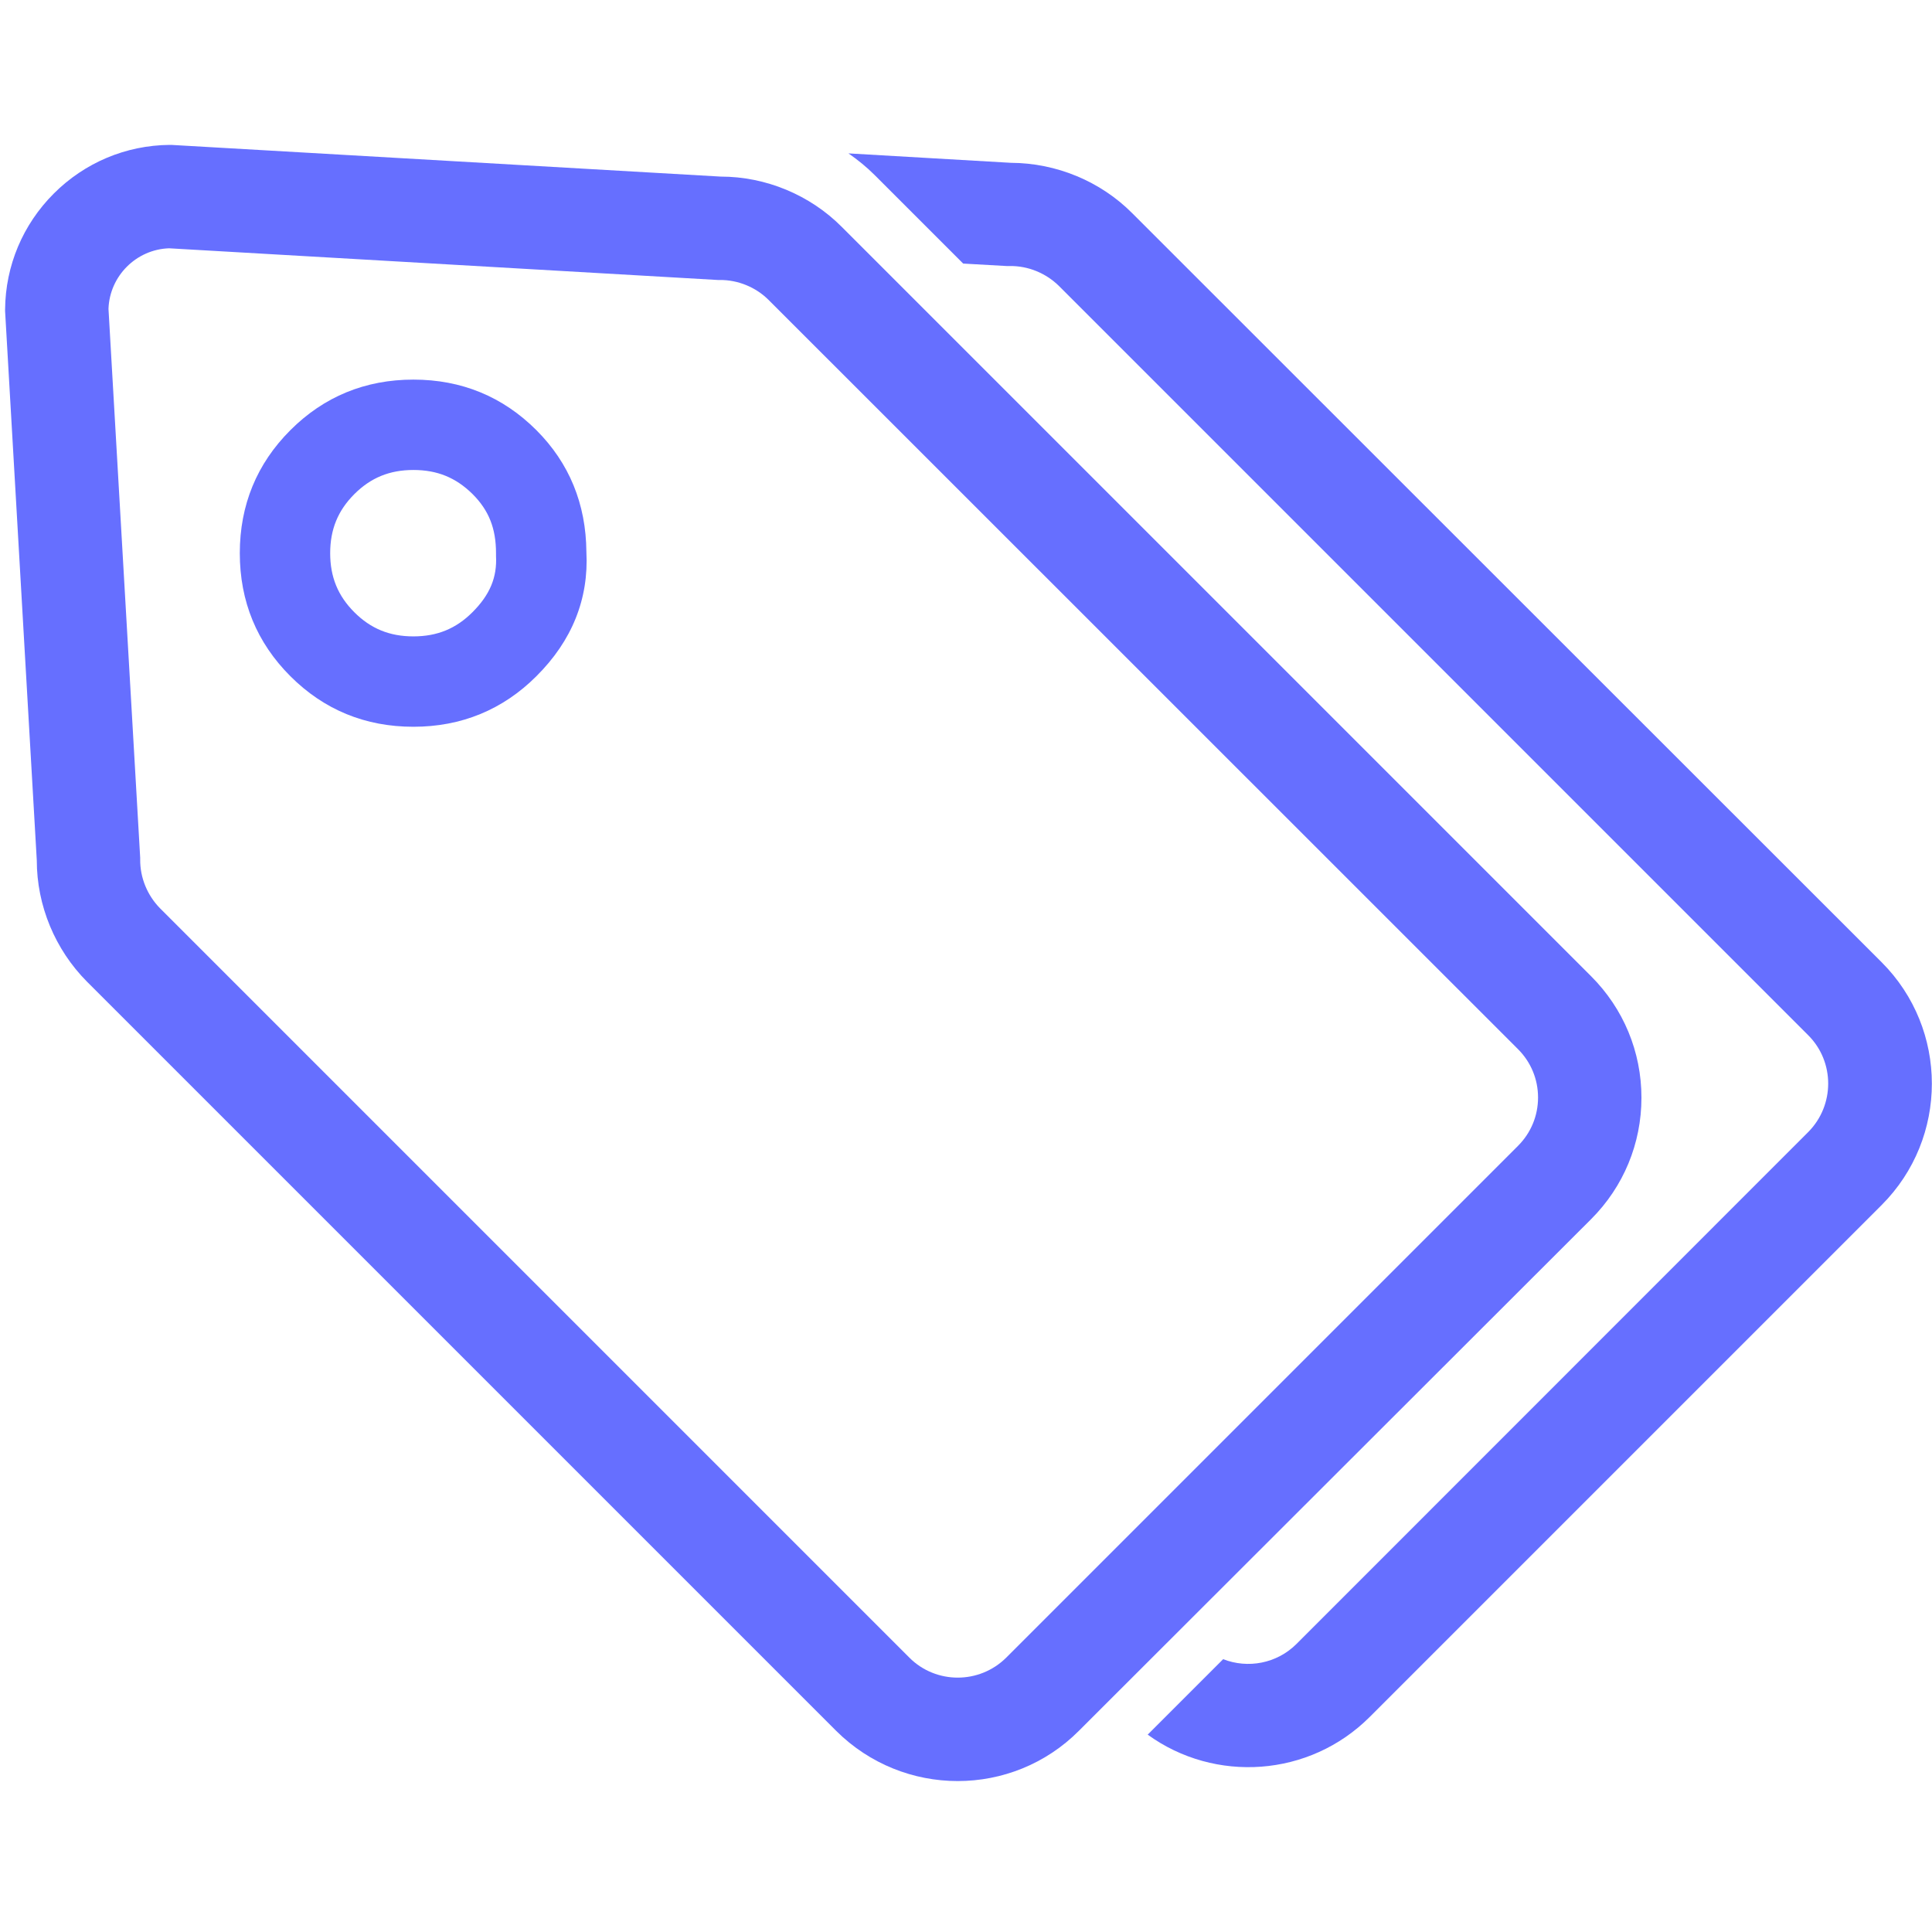 <?xml version="1.0" standalone="no"?><!DOCTYPE svg PUBLIC "-//W3C//DTD SVG 1.1//EN" "http://www.w3.org/Graphics/SVG/1.1/DTD/svg11.dtd"><svg t="1631869391121" class="icon" viewBox="0 0 1024 1024" version="1.1" xmlns="http://www.w3.org/2000/svg" p-id="7567" width="64" height="64" xmlns:xlink="http://www.w3.org/1999/xlink"><defs><style type="text/css"></style></defs><path d="M535.9 86.3l-86.2-5c4.9 3.4 9.6 7.2 13.8 11.4l47 47 23 1.3h1.8c9.7-0.1 19.1 3.8 26 10.6l397.1 397.1c14.1 14.1 14.1 37.1 0 51.3L687.2 871.3c-10.5 10.5-25.9 13.2-38.9 8.1l-40 40C643.9 945.2 694 942 726 910l271.3-271.3c35.5-35.5 35.5-93.2 0-128.7L600.1 113c-16.9-17-40.3-26.6-64.2-26.7zM219.1 385.2c-25.5 0-47.4-9-65.2-26.8-17.8-17.8-26.8-39.7-26.8-65.2s9-47.4 26.8-65.2c17.8-17.8 39.7-26.8 65.2-26.8s47.4 9 65.2 26.8c17.4 17.4 26.3 39.1 26.5 64.5 1.3 24.9-7.6 47.1-26.5 65.9-17.8 17.8-39.8 26.8-65.2 26.8z m0-136.1c-12.6 0-22.6 4.1-31.3 12.8-8.7 8.7-12.8 18.7-12.8 31.3 0 12.6 4.1 22.6 12.8 31.3 8.7 8.7 18.7 12.8 31.3 12.8 12.6 0 22.6-4.1 31.3-12.8 9.3-9.3 13.1-18.5 12.5-29.9v-1.4c0-13.1-3.8-22.7-12.4-31.3-8.9-8.8-18.8-12.8-31.4-12.8z" p-id="7568" fill="#666fff"></path><path d="M507.6 944c-23.3 0-46.6-8.9-64.4-26.6L46.1 520.3c-16.9-17-26.6-40.3-26.6-64.3L2.7 164.9v-0.9c0.2-23.2 9.4-45 25.8-61.4S66.7 77 89.9 76.8h0.9L382 93.6c23.9 0 47.3 9.7 64.2 26.7l397.1 397.1c17.2 17.2 26.7 40.1 26.7 64.4s-9.5 47.2-26.7 64.4L571.9 917.3c-17.7 17.8-41 26.7-64.3 26.7zM57.5 163.7l16.8 290.9v0.9c-0.1 9.7 3.8 19.1 10.6 26L482 878.6c14.1 14.1 37.1 14.1 51.3 0l271.3-271.3c6.8-6.8 10.6-15.9 10.6-25.6 0-9.7-3.8-18.8-10.6-25.6L407.4 159c-6.8-6.8-16.3-10.7-26-10.6h-0.9L89.6 131.6c-17.4 0.6-31.5 14.7-32.1 32.1z" p-id="7569" fill="#666fff"></path></svg>